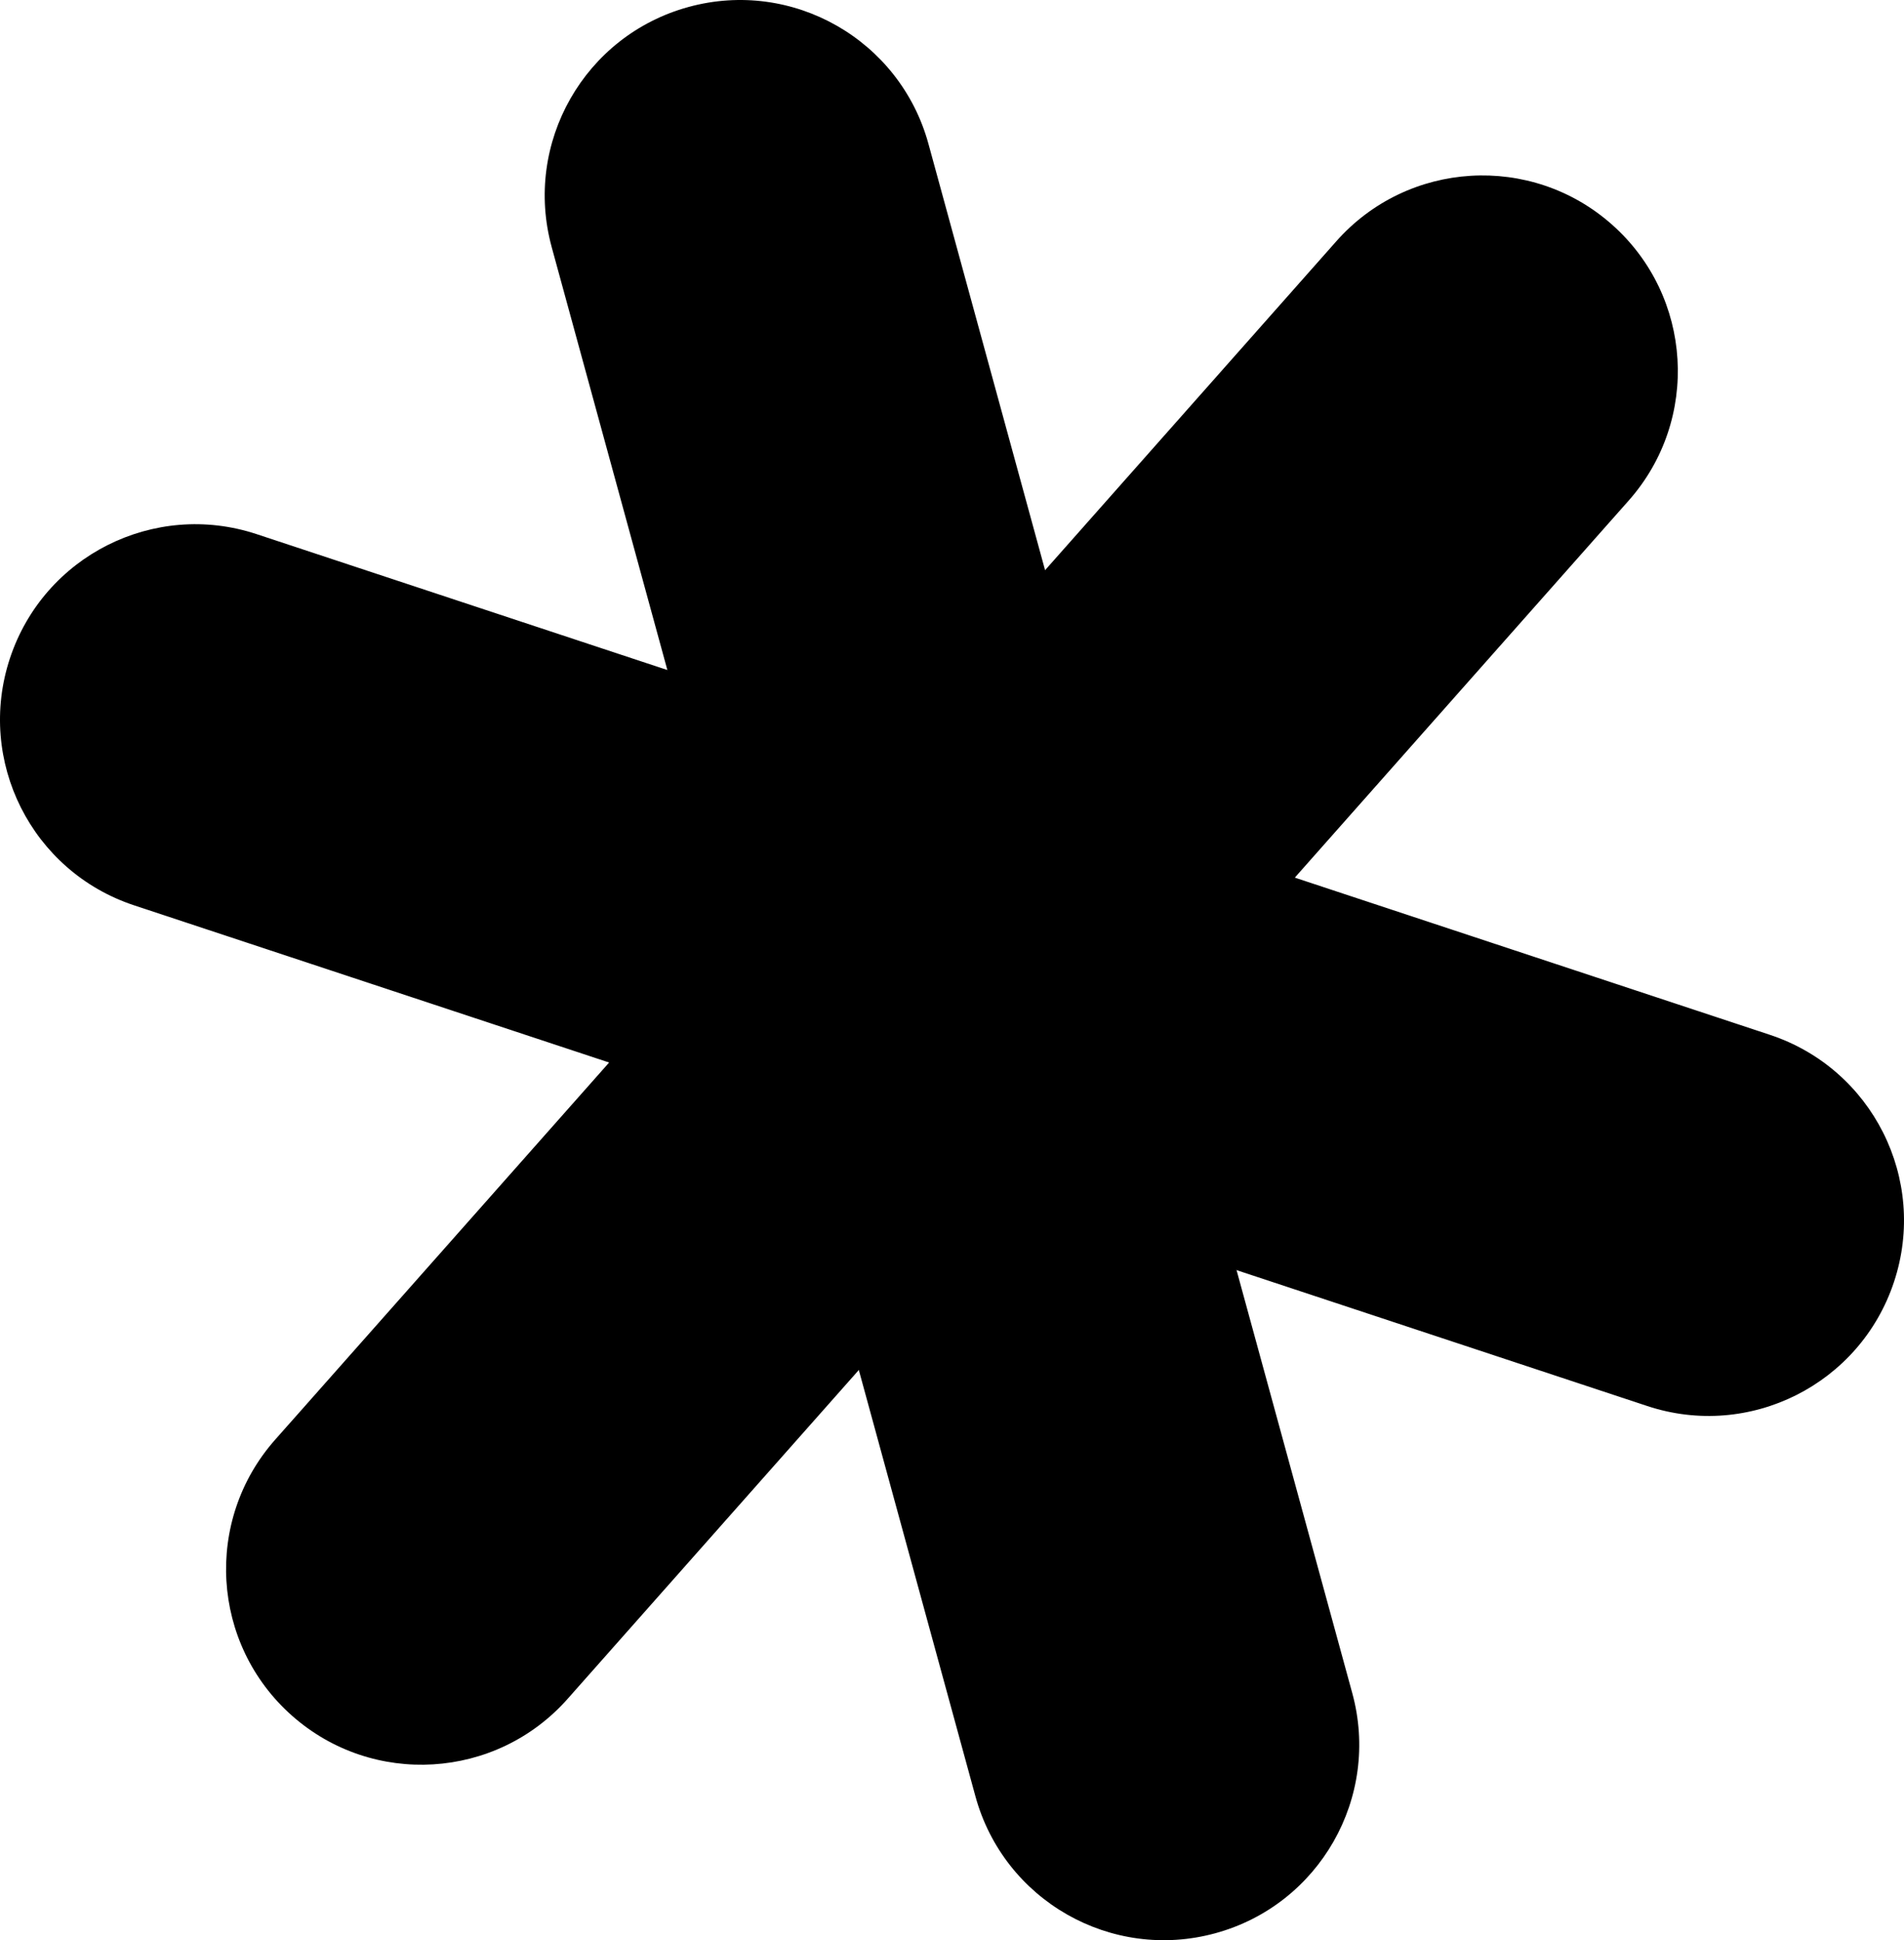 <svg xmlns="http://www.w3.org/2000/svg" viewBox="0 0 255.904 260.743">
  <path d="M74.149 33.21 131.1 241.404c3.828 13.992 18.271 22.231 32.254 18.4 13.994-3.832 22.225-18.28 18.395-32.269l-56.962-208.2C120.957 5.348 106.517-2.894 92.533.94 78.553 4.765 70.32 19.217 74.15 33.208z"/>
  <path d="M179.608 32.422 36.992 193.466c-9.621 10.86-8.616 27.465 2.233 37.087 10.85 9.621 27.438 8.618 37.058-2.238L218.9 67.273c9.62-10.86 8.615-27.458-2.234-37.083-10.853-9.629-27.445-8.623-37.058 2.23z"/>
  <path d="m18.01 121.663 203.388 67.292c13.764 4.553 28.614-2.919 33.167-16.695 4.562-13.775-2.911-28.631-16.682-33.19L34.502 71.785c-13.77-4.557-28.614 2.915-33.169 16.691-4.55 13.775 2.924 28.635 16.682 33.188z"/>
</svg>
